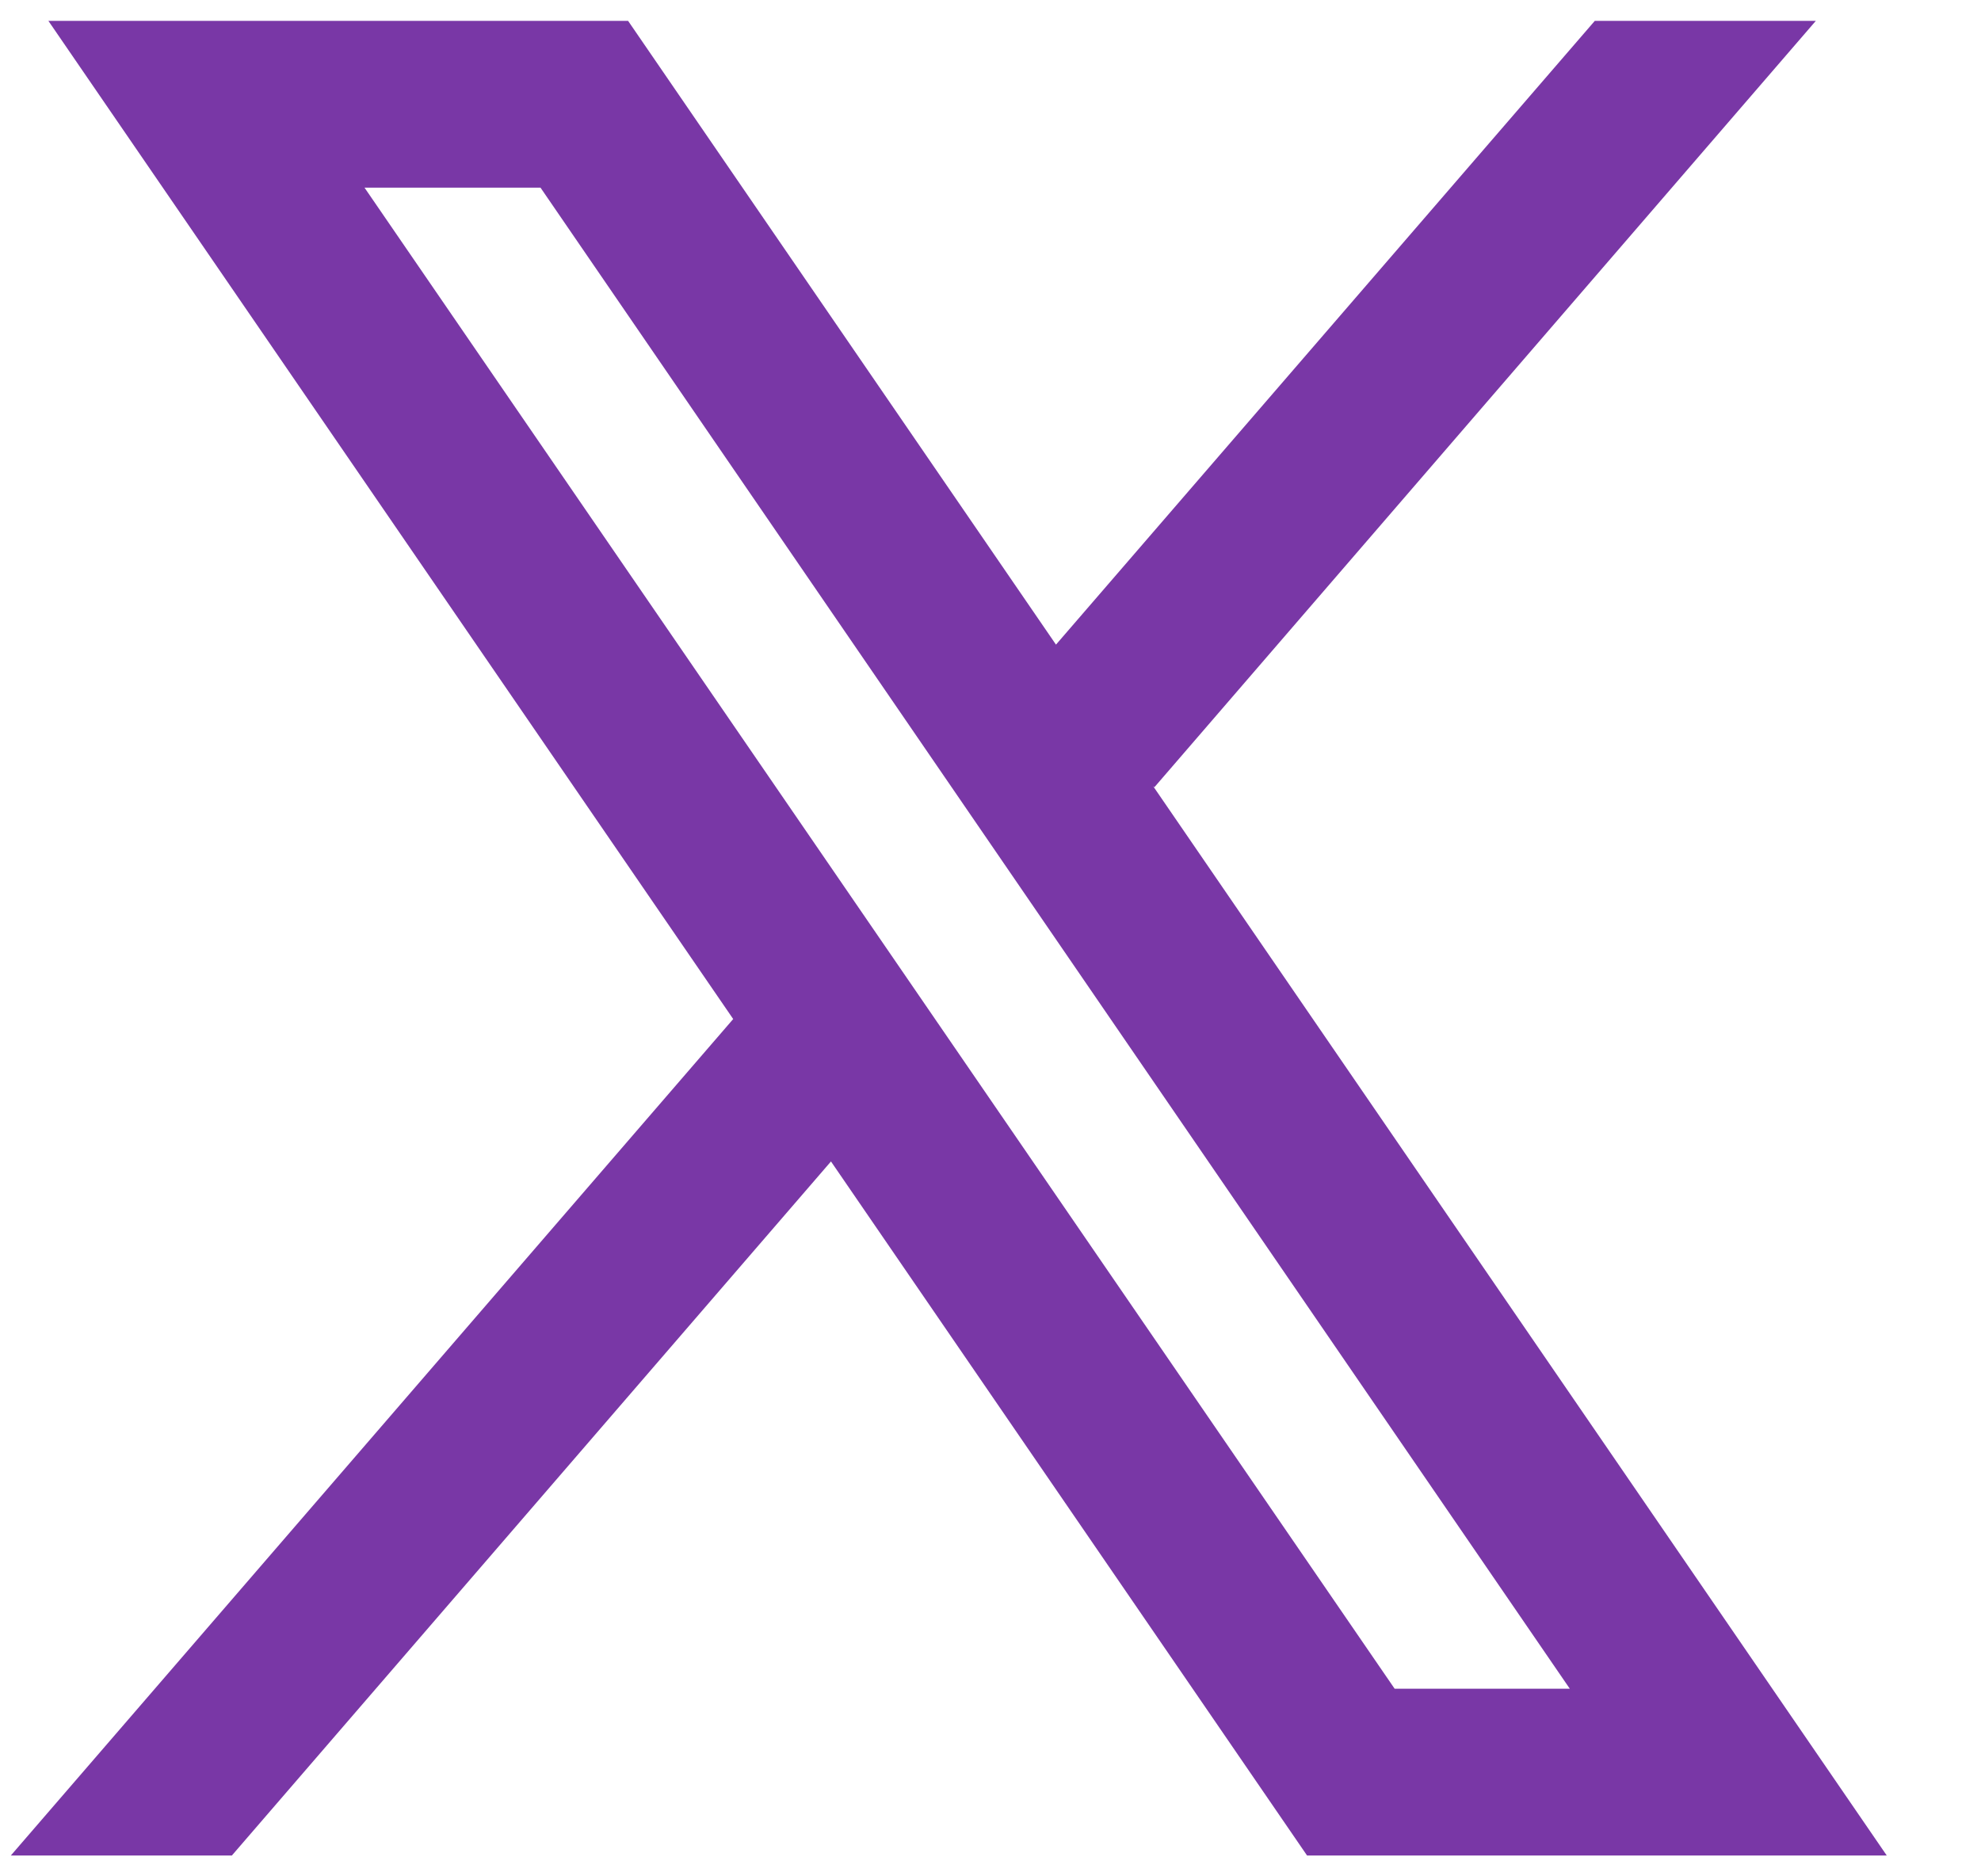 <svg width="19" height="18" viewBox="0 0 19 18" fill="none" xmlns="http://www.w3.org/2000/svg">
<path d="M18.096 17.8L11.06 7.542L11.072 7.552L17.416 0.2H15.296L10.128 6.184L6.024 0.2H0.464L7.033 9.777L7.032 9.776L0.104 17.8H2.224L7.97 11.142L12.536 17.8H18.096ZM5.184 1.8L15.056 16.2H13.376L3.496 1.8H5.184Z" fill="#7937A6"/>
</svg>

